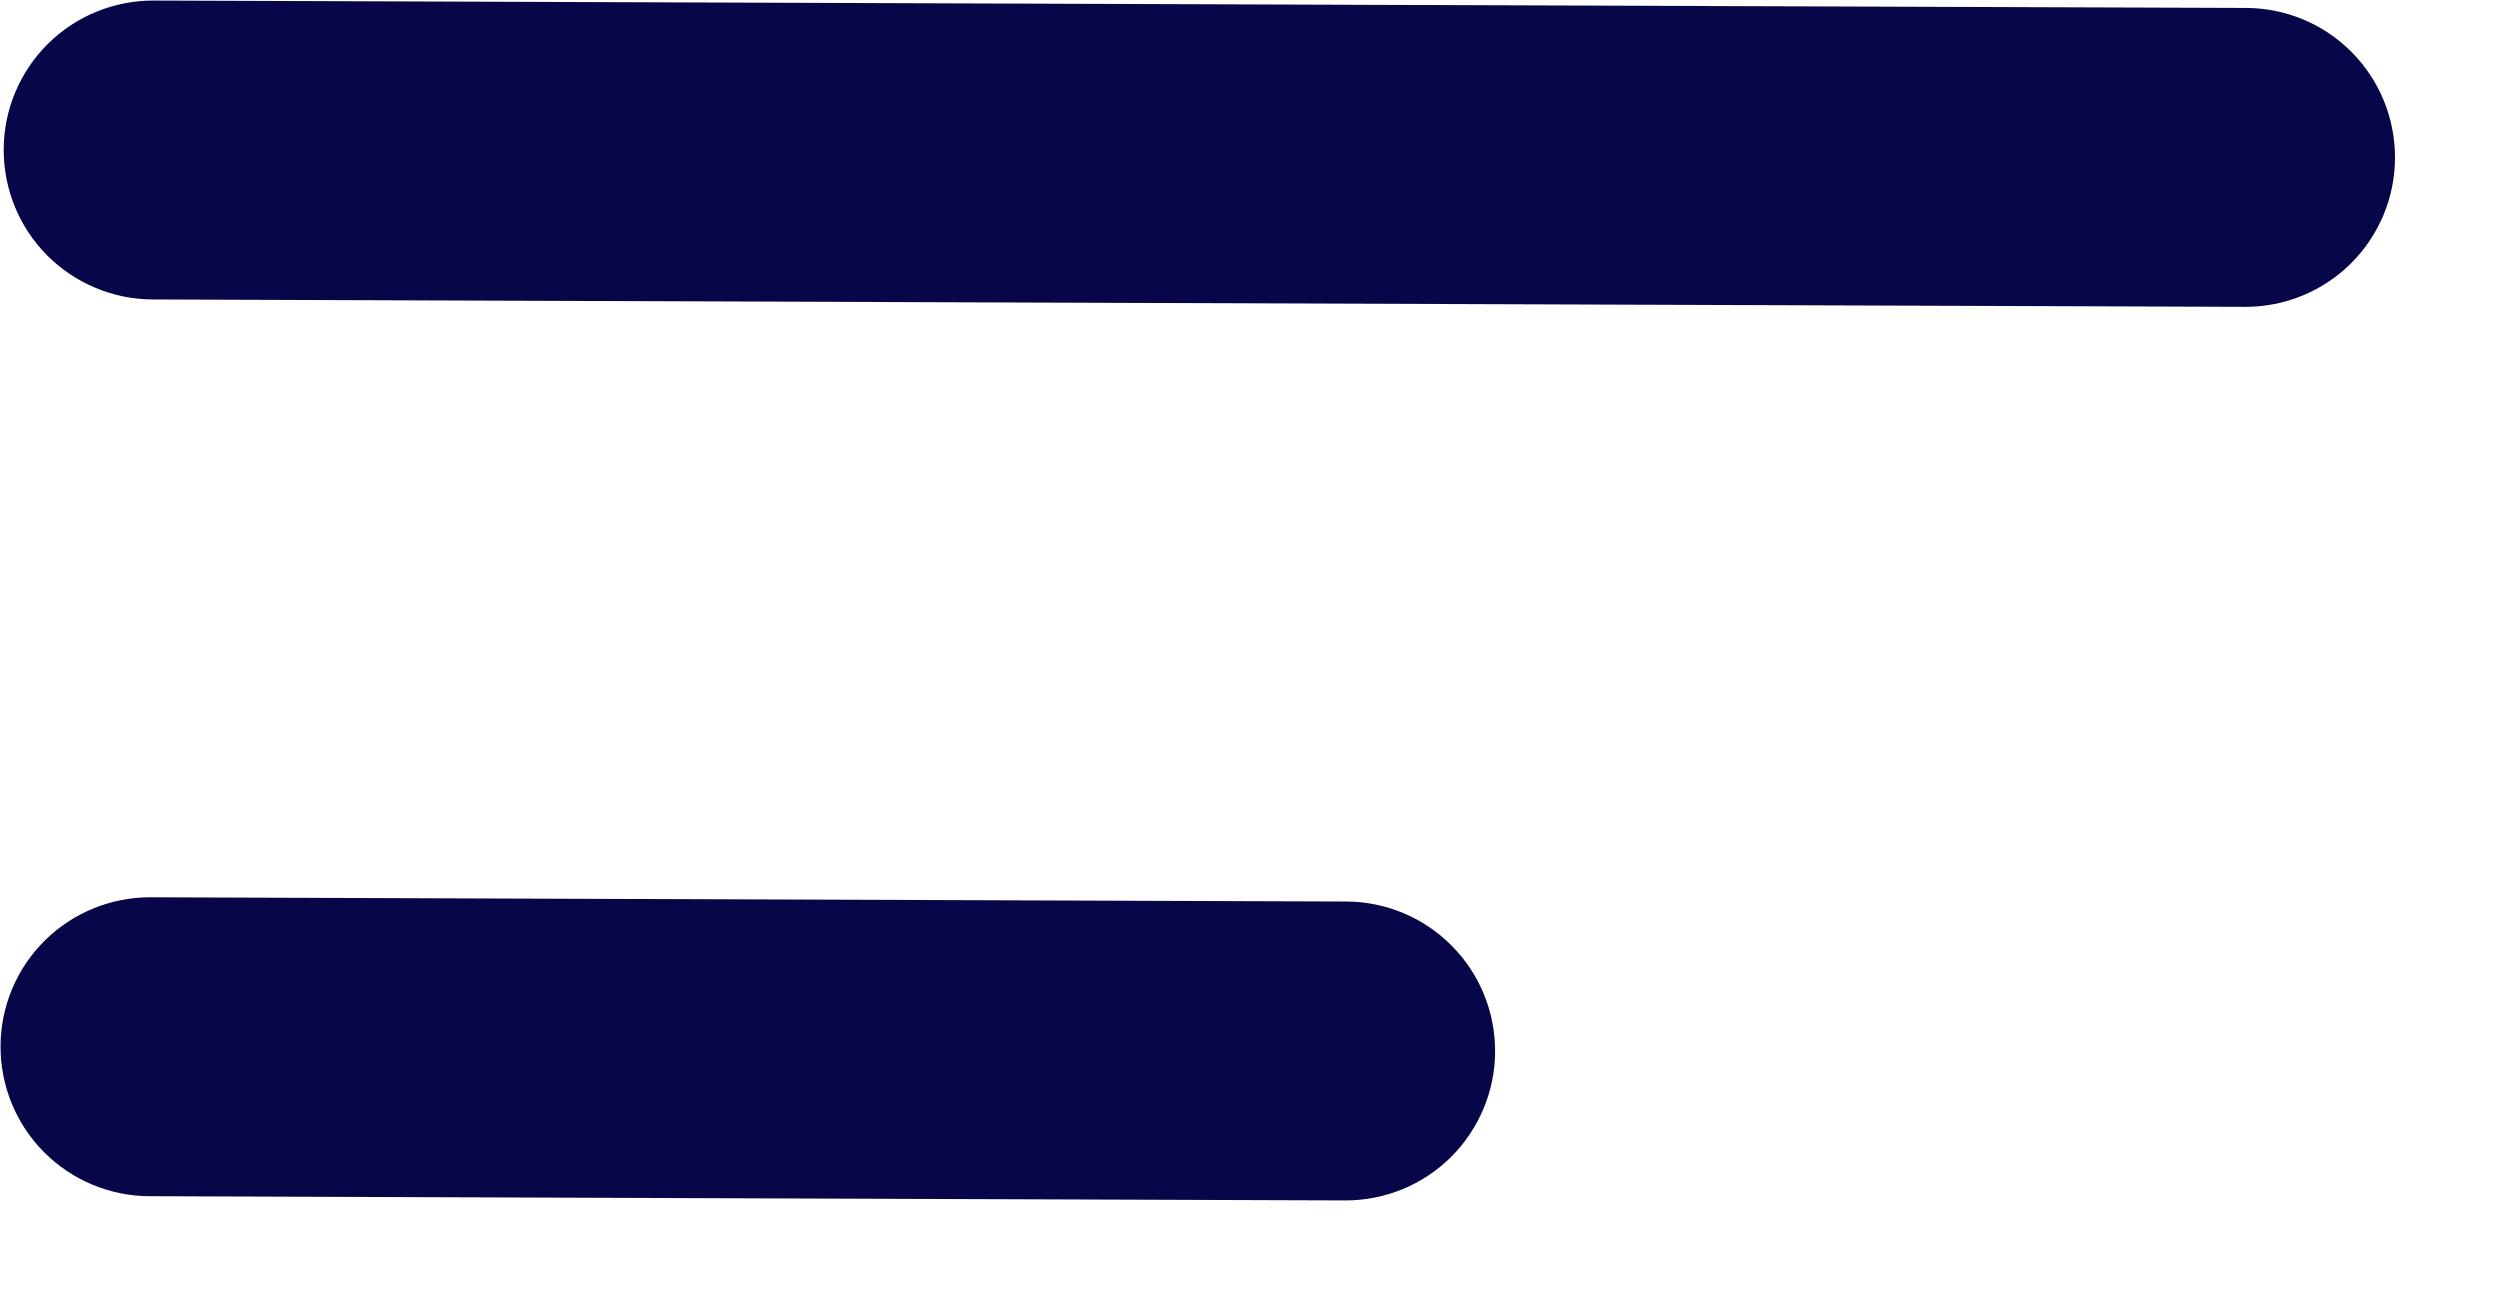 <svg width="23" height="12" viewBox="0 0 23 12" fill="none" xmlns="http://www.w3.org/2000/svg">
<g id="Group 4">
<g id="Group">
<path id="Vector" d="M0.034 1.375C0.035 1.01 0.181 0.661 0.44 0.404C0.699 0.147 1.049 0.004 1.414 0.005L20.664 0.073C21.029 0.074 21.378 0.22 21.635 0.479C21.892 0.738 22.035 1.088 22.034 1.453C22.033 1.818 21.887 2.167 21.628 2.424C21.369 2.681 21.019 2.824 20.654 2.823L1.404 2.755C1.04 2.754 0.69 2.607 0.433 2.349C0.176 2.09 0.033 1.74 0.034 1.375Z" fill="#070648"/>
<path id="Vector_2" d="M1.385 8.255C1.02 8.254 0.67 8.397 0.411 8.654C0.152 8.911 0.006 9.26 0.005 9.625C0.004 9.99 0.147 10.34 0.404 10.599C0.661 10.857 1.01 11.004 1.375 11.005L12.375 11.044C12.74 11.045 13.09 10.902 13.349 10.645C13.607 10.388 13.754 10.038 13.755 9.674C13.756 9.309 13.613 8.959 13.355 8.7C13.099 8.441 12.749 8.295 12.385 8.294L1.385 8.255Z" fill="#070648"/>
</g>
</g>
</svg>
